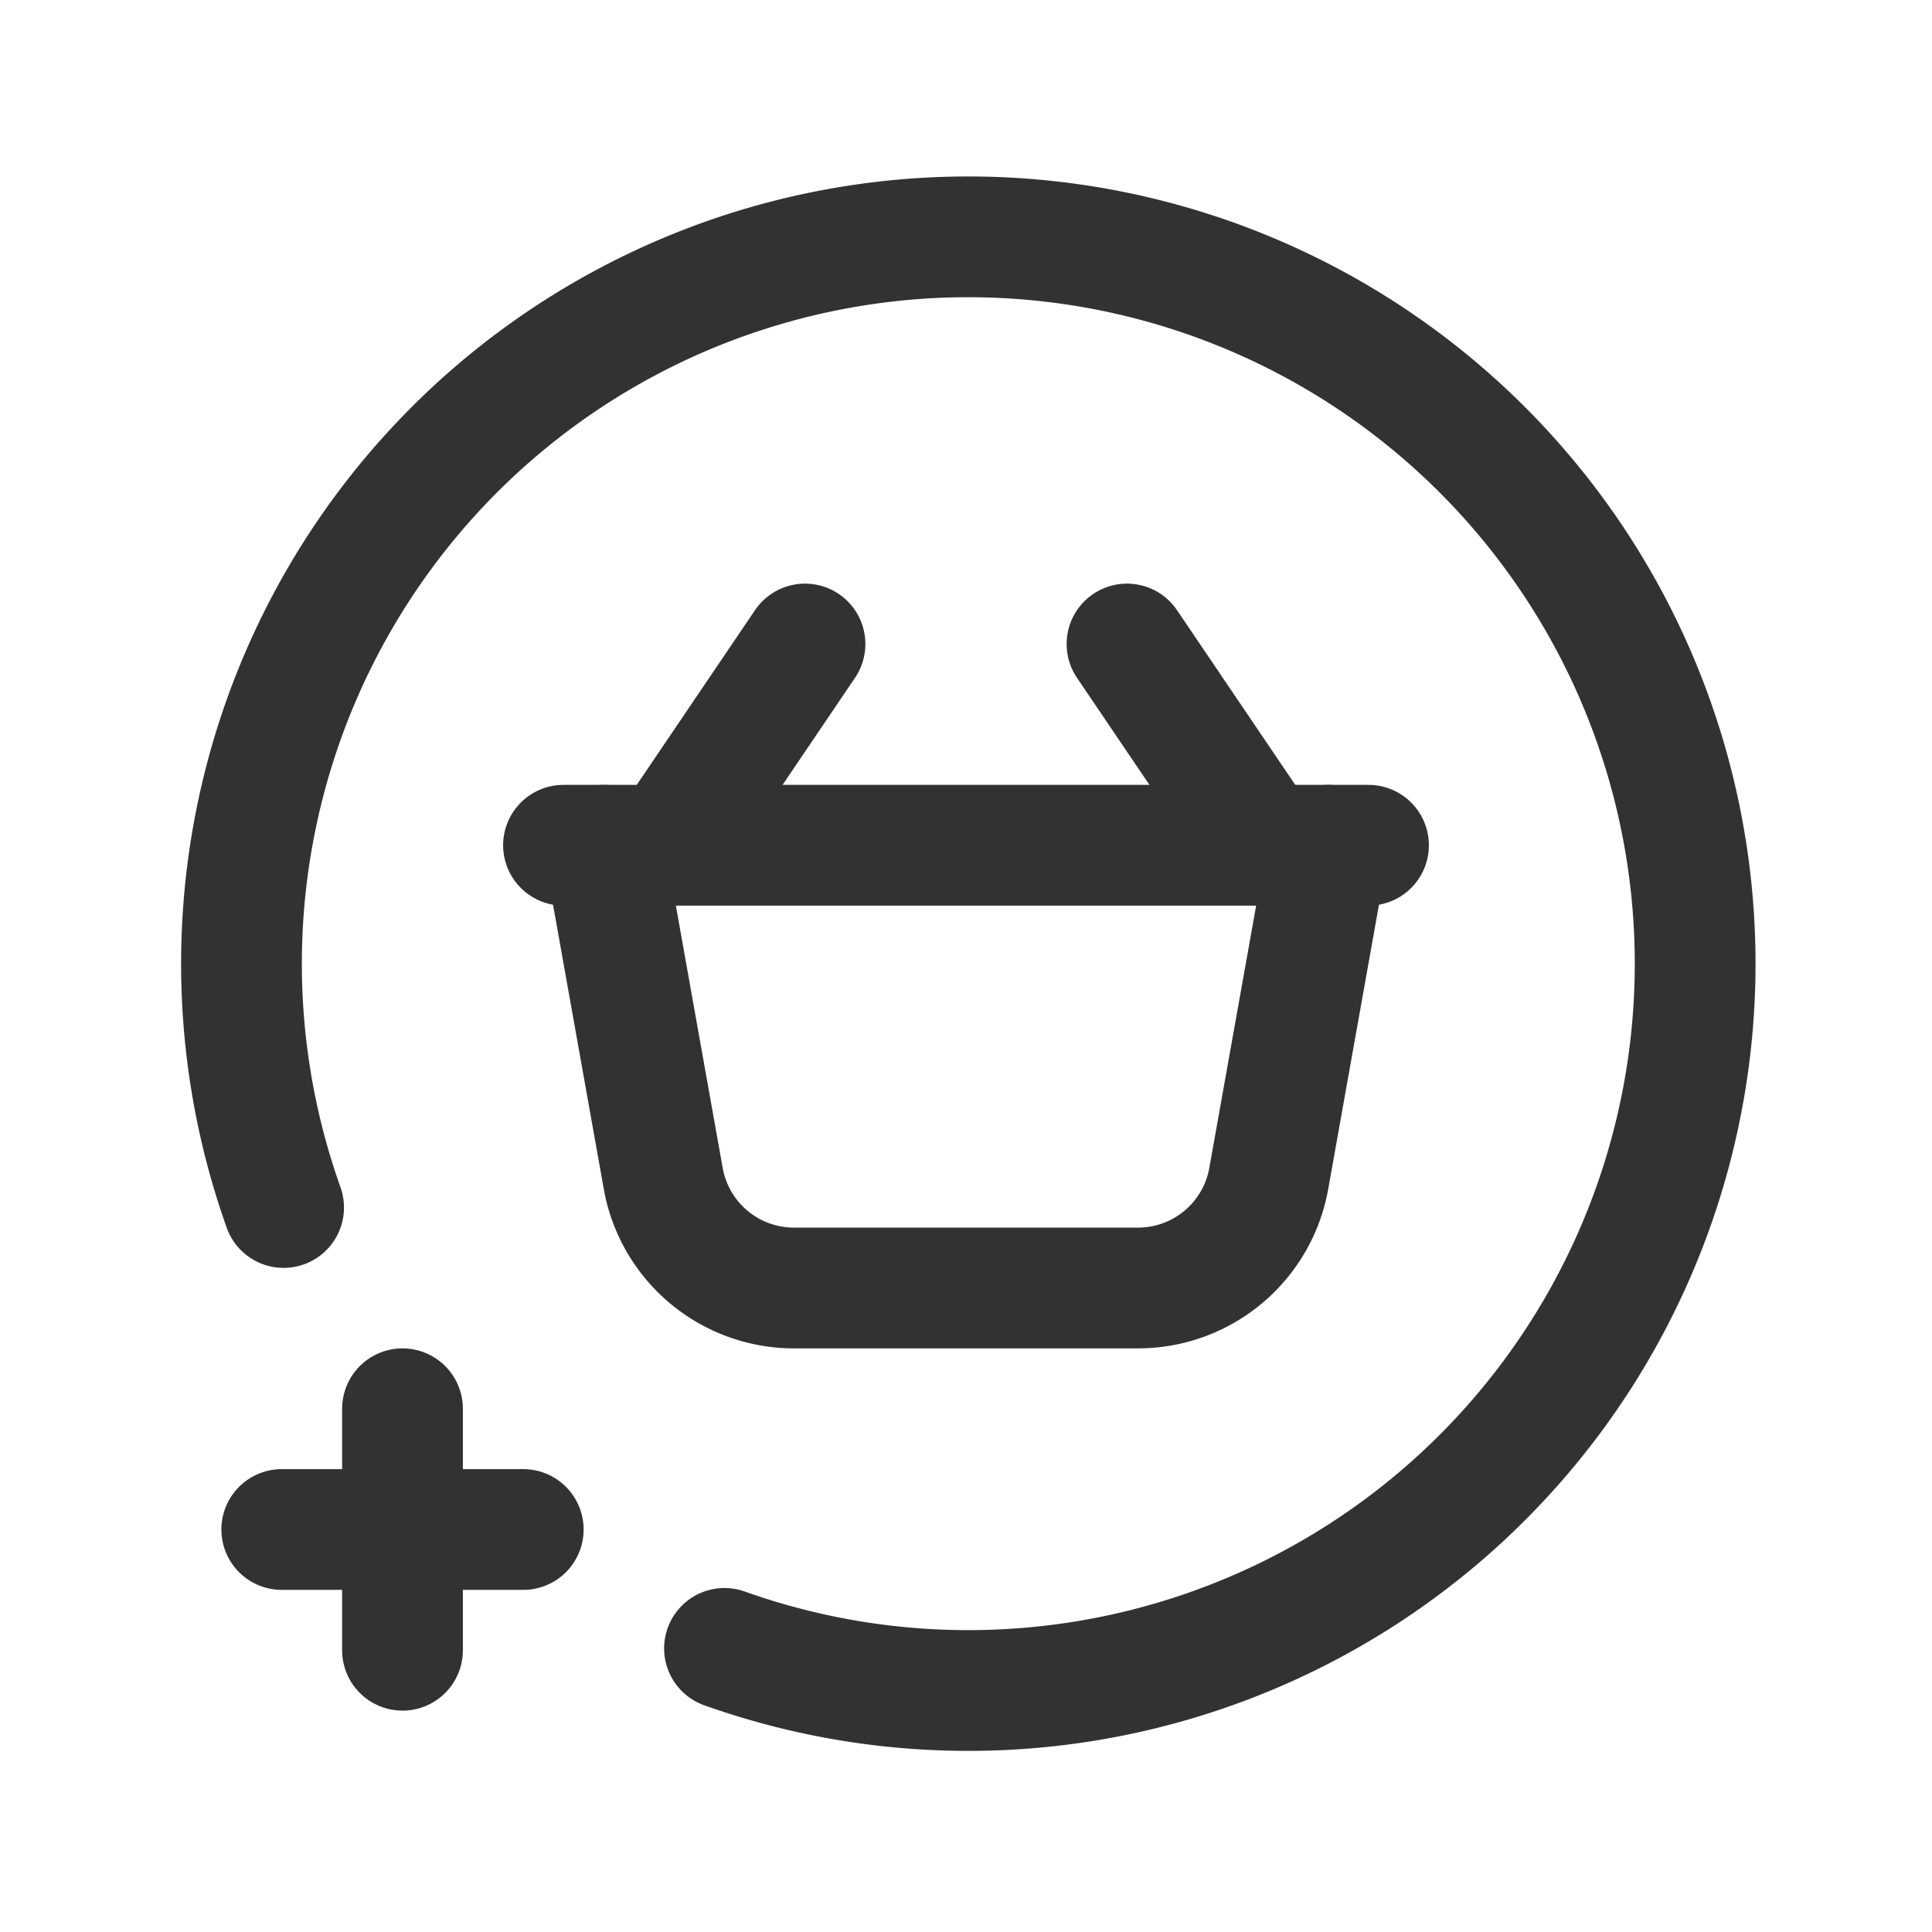<svg id="Layer_3" data-name="Layer 3" xmlns="http://www.w3.org/2000/svg" viewBox="0 0 24 24"><path d="M24,0l0,24L0,24,0,0Z" fill="none"/><line x1="17" y1="10.5" x2="7" y2="10.5" fill="none" stroke="#323232" stroke-linecap="round" stroke-linejoin="round" stroke-width="1.5"/><path d="M7.5,10.5l.739,4.14A1.65,1.65,0,0,0,9.864,16h4.273a1.65,1.65,0,0,0,1.624-1.36L16.5,10.5" fill="none" stroke="#323232" stroke-linecap="round" stroke-linejoin="round" stroke-width="1.5"/><line x1="14" y1="8" x2="15.692" y2="10.5" fill="none" stroke="#323232" stroke-linecap="round" stroke-linejoin="round" stroke-width="1.5"/><line x1="10" y1="8" x2="8.308" y2="10.5" fill="none" stroke="#323232" stroke-linecap="round" stroke-linejoin="round" stroke-width="1.5"/><path d="M5,17.5v3" fill="none" stroke="#323232" stroke-linecap="round" stroke-linejoin="round" stroke-width="1.5"/><path d="M6.5,19h-3" fill="none" stroke="#323232" stroke-linecap="round" stroke-linejoin="round" stroke-width="1.5"/><path d="M9,20.477A9.029,9.029,0,1,0,3.523,15" fill="none" stroke="#323232" stroke-linecap="round" stroke-linejoin="round" stroke-width="1.5"/></svg>